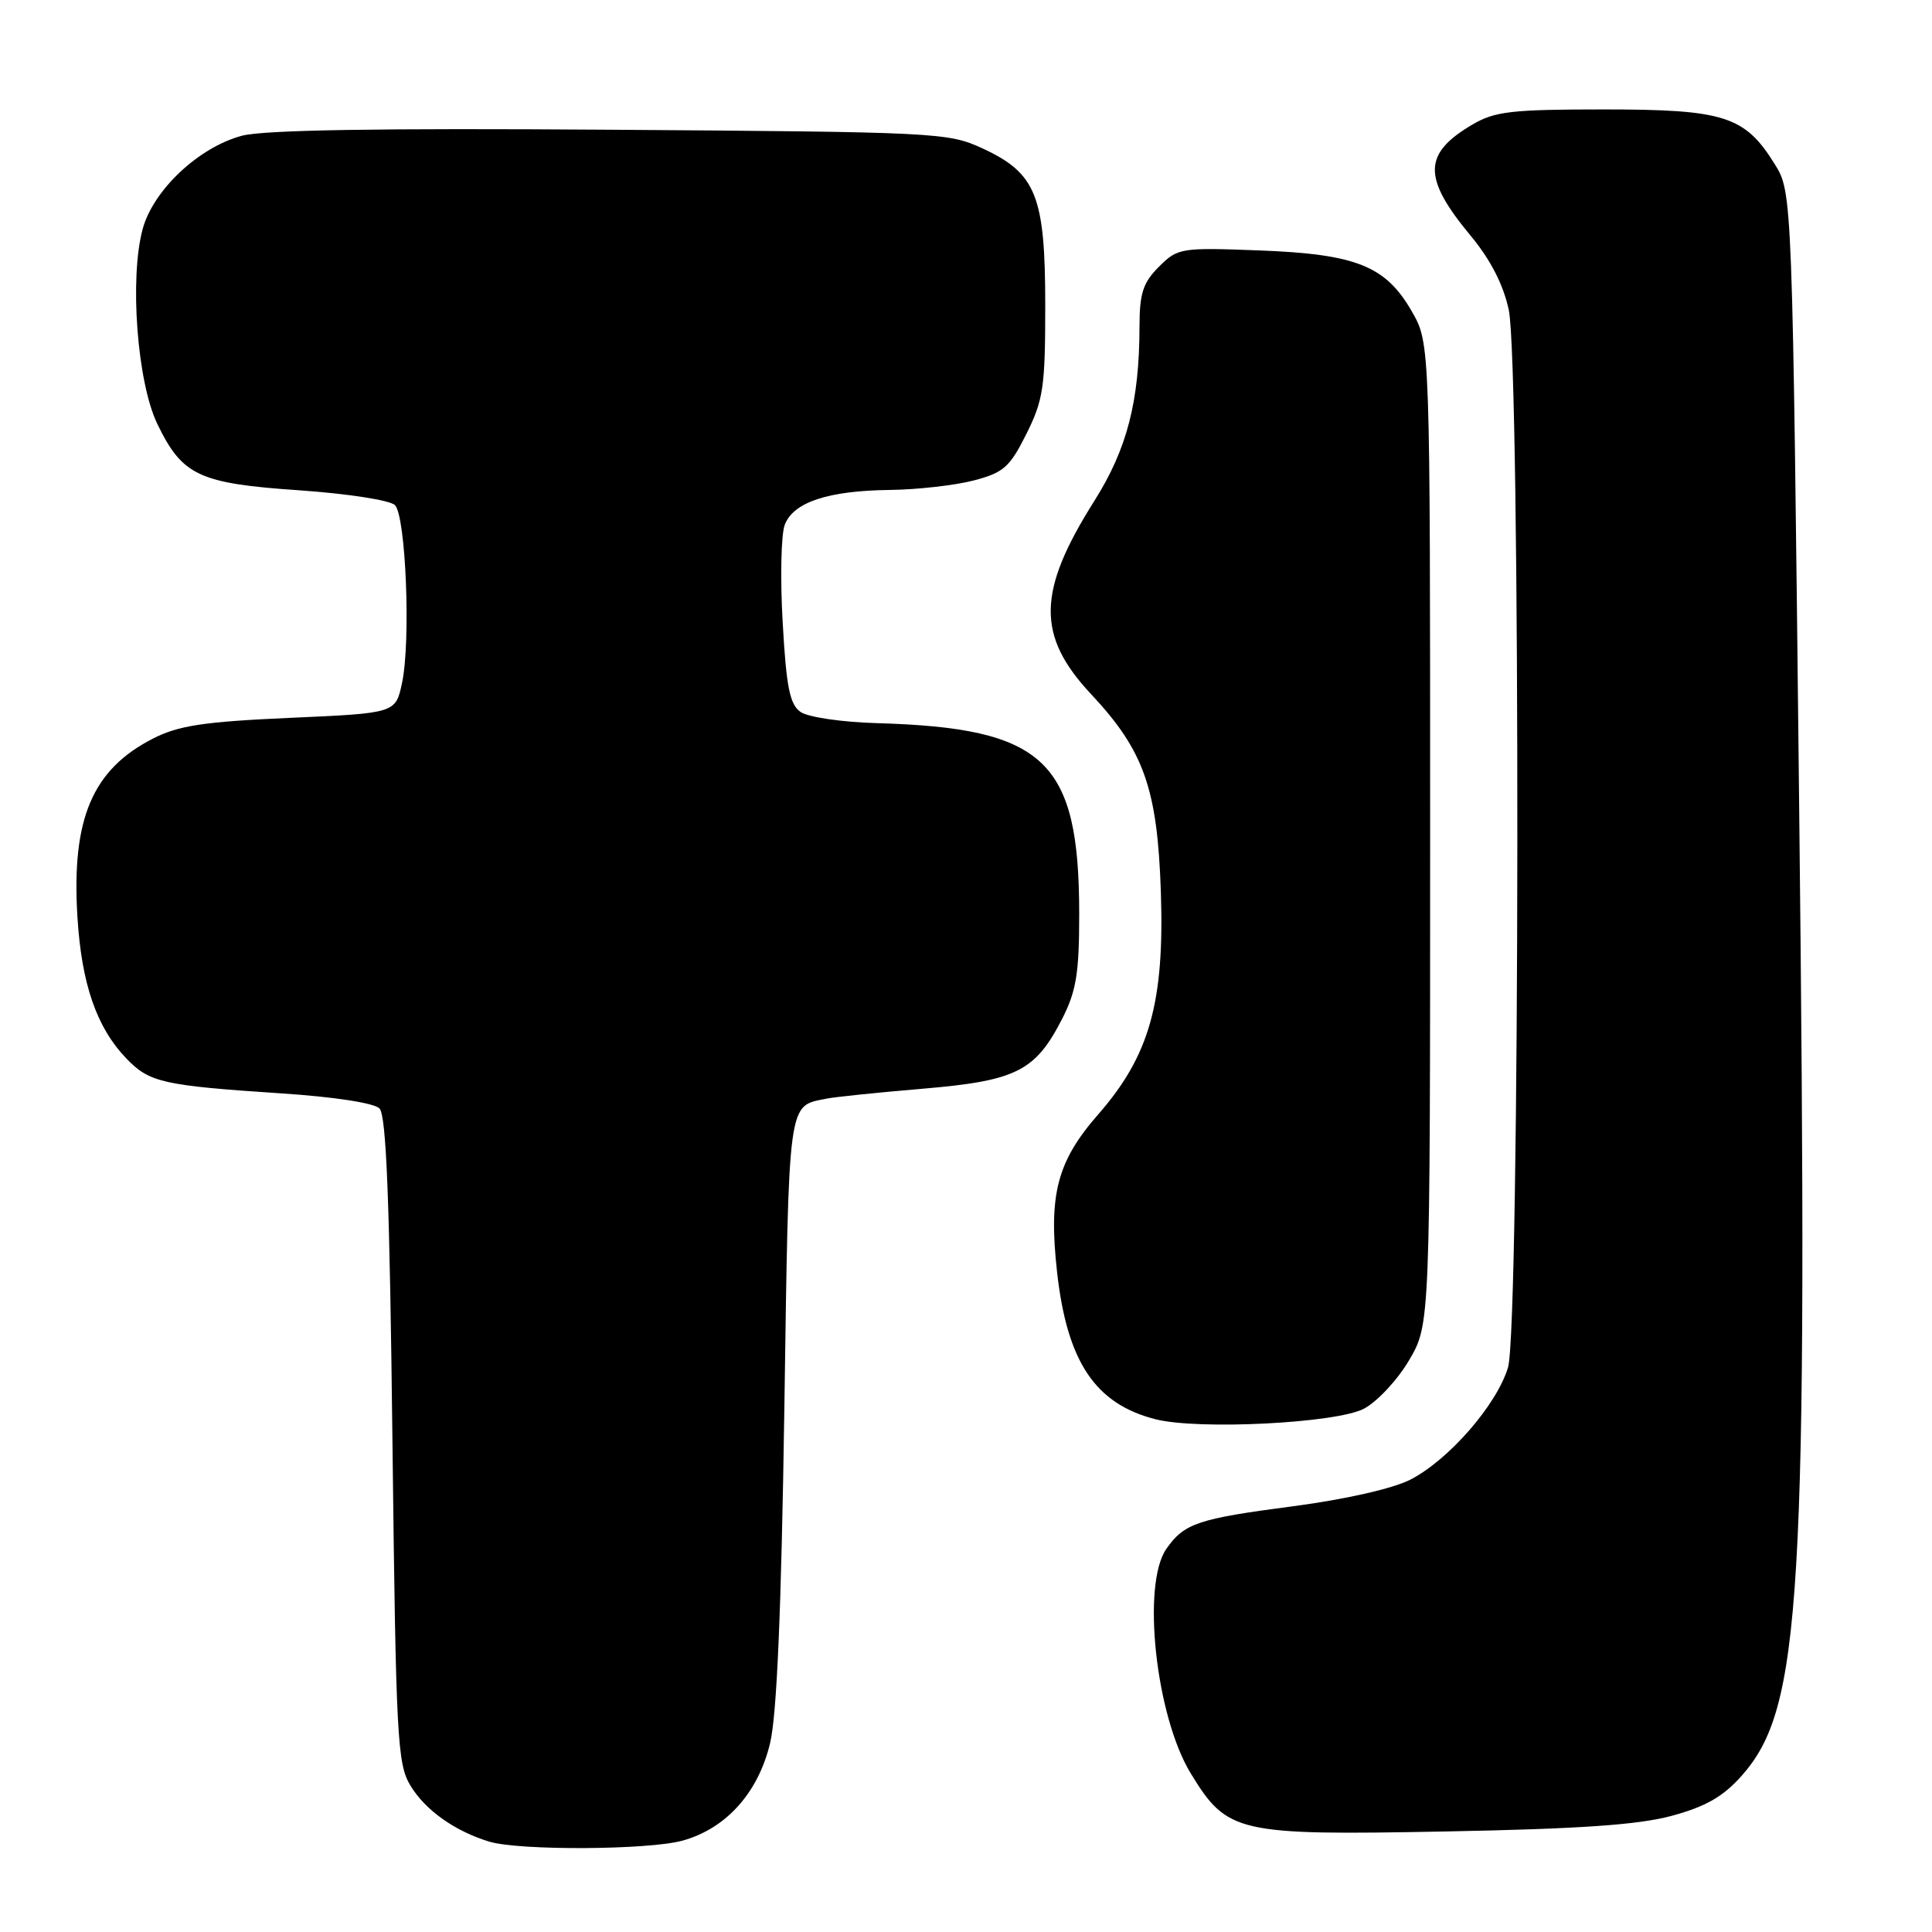 <?xml version="1.0" encoding="UTF-8" standalone="no"?>
<!DOCTYPE svg PUBLIC "-//W3C//DTD SVG 1.1//EN" "http://www.w3.org/Graphics/SVG/1.1/DTD/svg11.dtd" >
<svg xmlns="http://www.w3.org/2000/svg" xmlns:xlink="http://www.w3.org/1999/xlink" version="1.1" viewBox="0 0 256 256">
 <g >
 <path fill="currentColor"
d=" M 90.45 243.89 C 96.22 242.29 100.47 237.55 102.04 230.98 C 102.94 227.22 103.53 213.36 103.93 186.71 C 104.54 145.22 104.35 146.62 109.50 145.58 C 110.60 145.35 116.35 144.76 122.28 144.26 C 134.67 143.21 137.19 141.95 140.75 134.98 C 142.61 131.33 143.00 128.95 143.00 121.15 C 143.00 100.74 138.47 96.46 116.18 95.82 C 111.56 95.69 107.07 95.03 106.08 94.34 C 104.65 93.34 104.19 91.07 103.71 82.48 C 103.37 76.64 103.50 70.82 103.98 69.55 C 105.12 66.54 109.71 65.02 117.90 64.92 C 121.53 64.88 126.53 64.31 129.00 63.67 C 132.98 62.63 133.79 61.92 136.00 57.50 C 138.25 53.00 138.50 51.30 138.50 40.50 C 138.50 25.94 137.31 22.96 130.18 19.66 C 125.64 17.56 124.16 17.49 80.85 17.19 C 50.13 16.97 34.90 17.22 32.04 17.99 C 26.31 19.53 20.30 25.19 18.90 30.36 C 17.14 36.89 18.18 50.67 20.85 56.18 C 24.16 63.03 26.36 64.06 39.68 64.97 C 46.04 65.41 51.68 66.28 52.33 66.93 C 53.78 68.38 54.45 85.00 53.27 90.50 C 52.42 94.50 52.42 94.50 38.41 95.12 C 27.00 95.63 23.65 96.14 20.30 97.85 C 12.23 101.96 9.46 108.50 10.26 121.50 C 10.81 130.39 12.79 136.13 16.73 140.24 C 19.79 143.44 21.58 143.84 37.28 144.88 C 44.22 145.33 49.55 146.15 50.28 146.87 C 51.19 147.78 51.63 159.02 52.00 190.80 C 52.46 230.36 52.64 233.73 54.39 236.61 C 56.35 239.86 60.29 242.65 64.84 244.03 C 68.84 245.23 85.95 245.14 90.45 243.89 Z  M 221.50 240.61 C 226.03 239.38 228.30 238.08 230.77 235.31 C 238.73 226.34 239.57 212.15 238.40 107.00 C 237.50 25.50 237.50 25.50 235.15 21.73 C 231.20 15.37 228.48 14.50 212.50 14.50 C 200.30 14.50 198.06 14.76 195.11 16.50 C 188.53 20.37 188.48 23.55 194.89 31.26 C 197.51 34.42 199.20 37.72 199.92 41.06 C 201.49 48.41 201.41 175.91 199.82 181.19 C 198.34 186.14 191.95 193.47 186.86 196.07 C 184.54 197.25 178.24 198.68 171.31 199.59 C 158.72 201.24 156.92 201.84 154.55 205.23 C 151.25 209.95 153.15 227.43 157.79 235.00 C 162.63 242.91 163.90 243.20 191.50 242.68 C 209.32 242.34 217.04 241.81 221.50 240.61 Z  M 180.71 186.67 C 182.48 185.74 185.18 182.85 186.71 180.24 C 189.50 175.50 189.50 175.50 189.50 110.50 C 189.50 45.50 189.50 45.50 187.09 41.29 C 183.61 35.22 179.72 33.67 166.81 33.18 C 156.43 32.79 156.05 32.86 153.56 35.35 C 151.46 37.45 151.00 38.86 150.99 43.20 C 150.98 53.19 149.35 59.49 144.99 66.40 C 137.43 78.37 137.33 84.23 144.55 91.95 C 151.59 99.47 153.36 104.49 153.82 118.18 C 154.31 132.82 152.32 139.88 145.53 147.65 C 140.06 153.90 138.92 158.29 140.07 168.58 C 141.40 180.47 145.13 186.03 153.12 188.06 C 158.81 189.50 177.05 188.58 180.71 186.67 Z "/>
</g>
</svg>